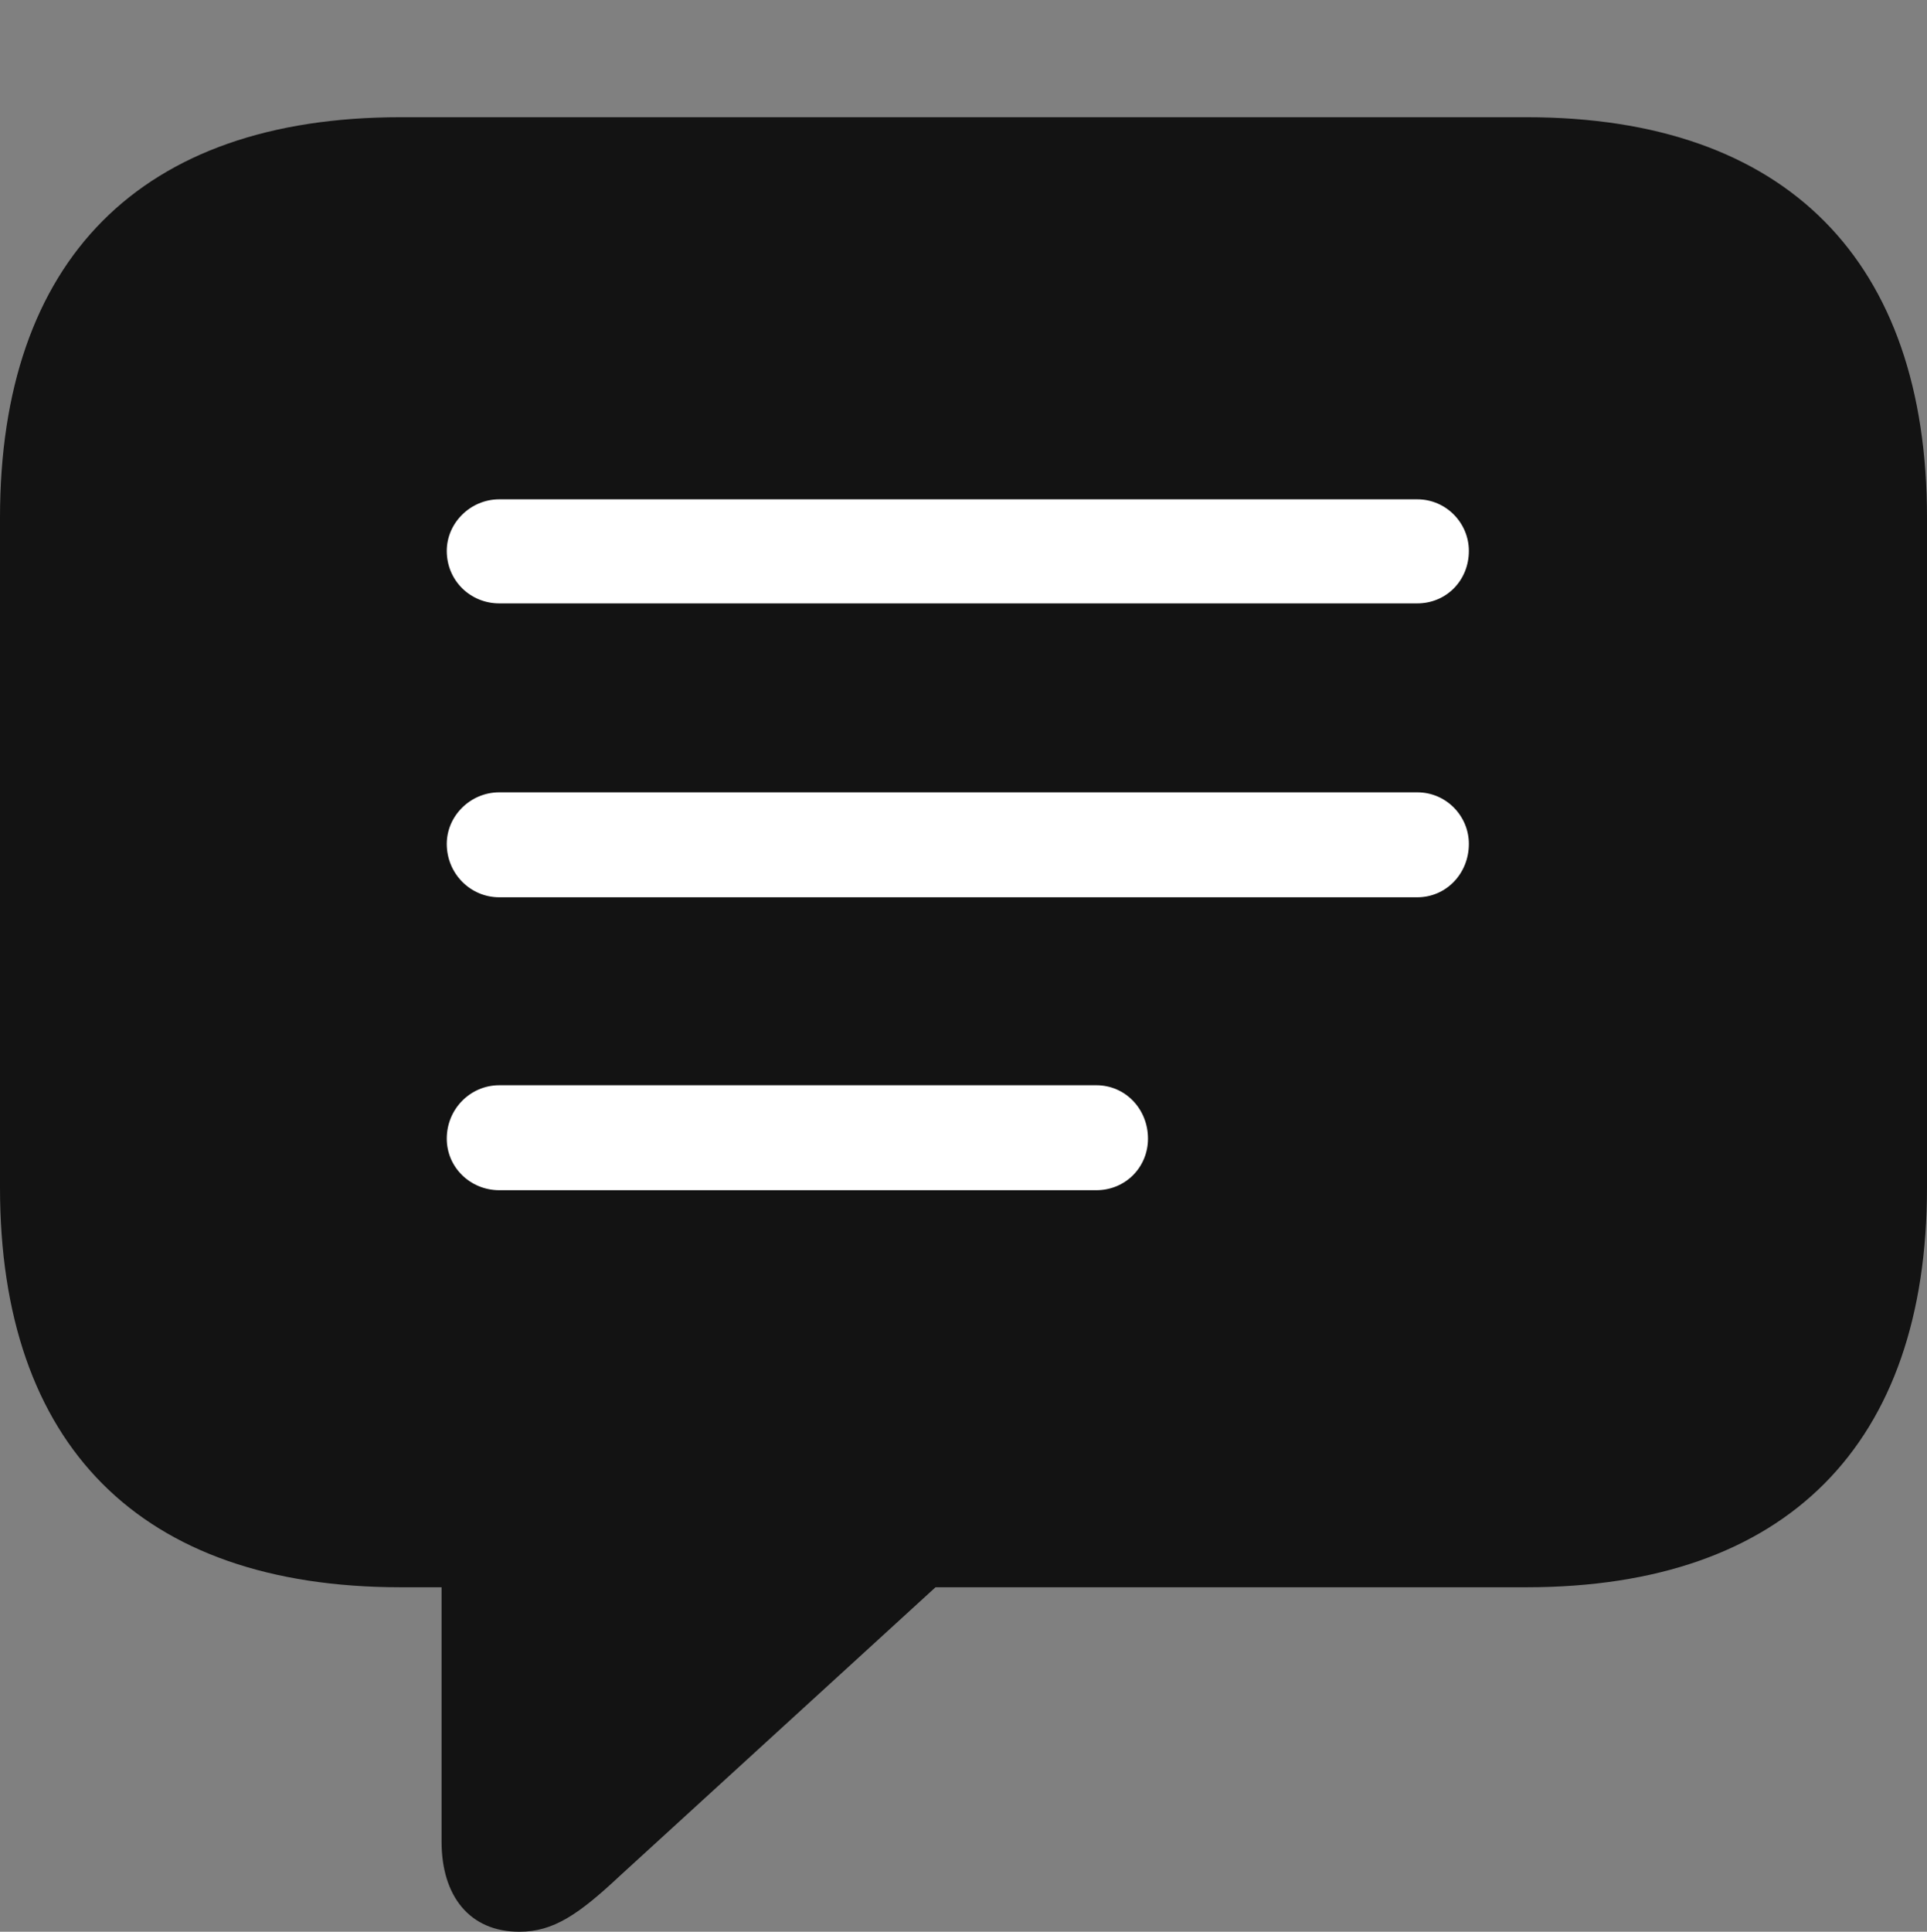 <?xml version="1.0" encoding="UTF-8"?>
<!--Generator: Apple Native CoreSVG 175.5-->
<!DOCTYPE svg
PUBLIC "-//W3C//DTD SVG 1.1//EN"
       "http://www.w3.org/Graphics/SVG/1.1/DTD/svg11.dtd">
<svg version="1.1" xmlns="http://www.w3.org/2000/svg" xmlns:xlink="http://www.w3.org/1999/xlink" width="21.523" height="21.572">
 <rect width="100%" height="100%" fill="#808080" stroke="none"/>
 <g>
  <rect height="21.572" opacity="0" width="21.523" x="0" y="0"/>
  <path d="M5.801 21.572C6.182 21.572 6.465 21.377 6.924 20.947L10.449 17.725L17.051 17.725C19.961 17.725 21.523 16.123 21.523 13.262L21.523 5.781C21.523 2.92 19.961 1.309 17.051 1.309L4.473 1.309C1.562 1.309 0 2.91 0 5.781L0 13.262C0 16.133 1.562 17.725 4.473 17.725L4.932 17.725L4.932 20.566C4.932 21.172 5.244 21.572 5.801 21.572Z" fill="#000000" fill-opacity="0.85"/>
  <path d="M5.576 6.738C5.254 6.738 4.99 6.484 4.99 6.152C4.99 5.84 5.254 5.576 5.576 5.576L15.83 5.576C16.152 5.576 16.406 5.84 16.406 6.152C16.406 6.484 16.152 6.738 15.83 6.738ZM5.576 10.02C5.254 10.02 4.99 9.756 4.99 9.424C4.99 9.111 5.254 8.848 5.576 8.848L15.83 8.848C16.152 8.848 16.406 9.111 16.406 9.424C16.406 9.756 16.152 10.02 15.83 10.02ZM5.576 13.291C5.254 13.291 4.99 13.037 4.99 12.715C4.99 12.383 5.254 12.119 5.576 12.119L12.246 12.119C12.568 12.119 12.822 12.383 12.822 12.715C12.822 13.037 12.568 13.291 12.246 13.291Z" fill="#ffffff"/>
 </g>
</svg>
